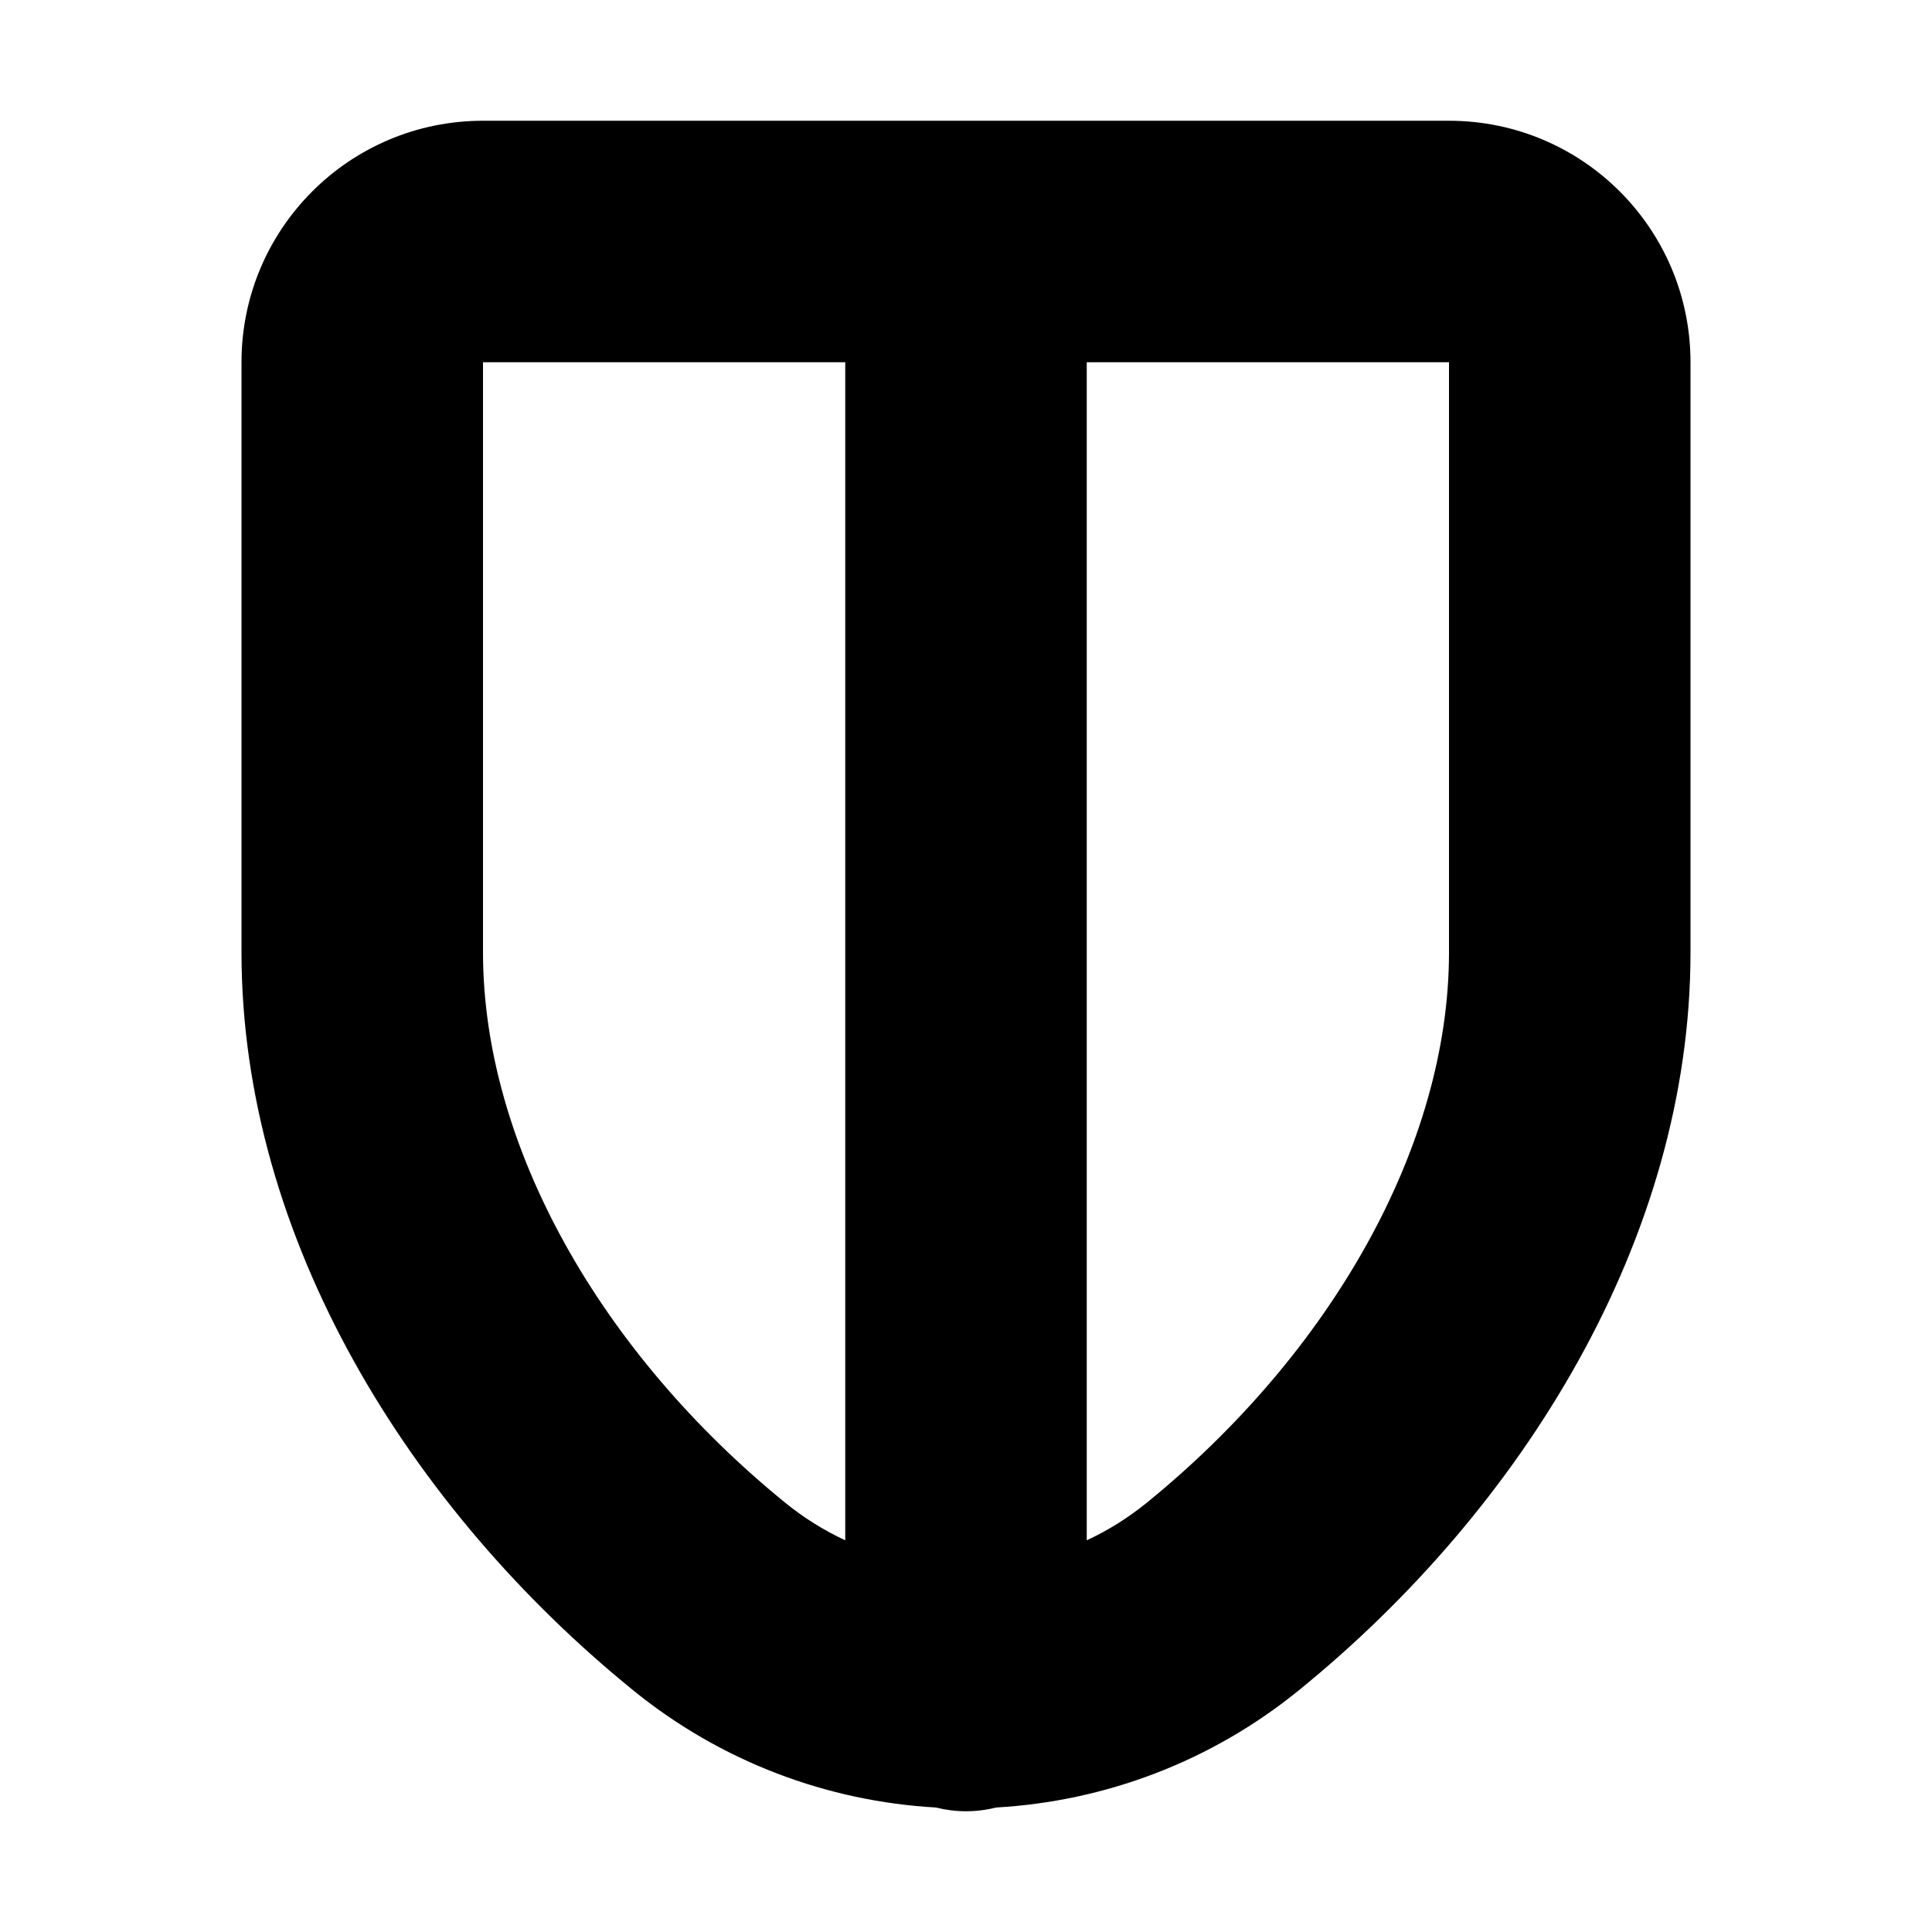 <svg width="16" height="16" viewBox="0 0 16 16" fill="none" xmlns="http://www.w3.org/2000/svg">
<rect width="16" height="16" fill="white"/>
<path fill-rule="evenodd" clip-rule="evenodd" d="M4 1C2.895 1 2 1.895 2 3V7.887C2 10.261 3.398 12.499 5.242 13.997C5.976 14.594 6.857 14.918 7.75 14.969C7.83 14.989 7.914 15 8 15C8.086 15 8.17 14.989 8.25 14.969C9.143 14.918 10.024 14.594 10.758 13.997C12.602 12.499 14 10.261 14 7.887V3C14 1.895 13.105 1 12 1H4ZM9 12.756C9.175 12.675 9.342 12.571 9.497 12.445C11.026 11.202 12 9.487 12 7.887V3H9L9 12.756ZM7 3L4 3V7.887C4 9.487 4.974 11.202 6.503 12.445C6.658 12.571 6.825 12.675 7 12.756L7 3Z" fill="black"/>
</svg>
